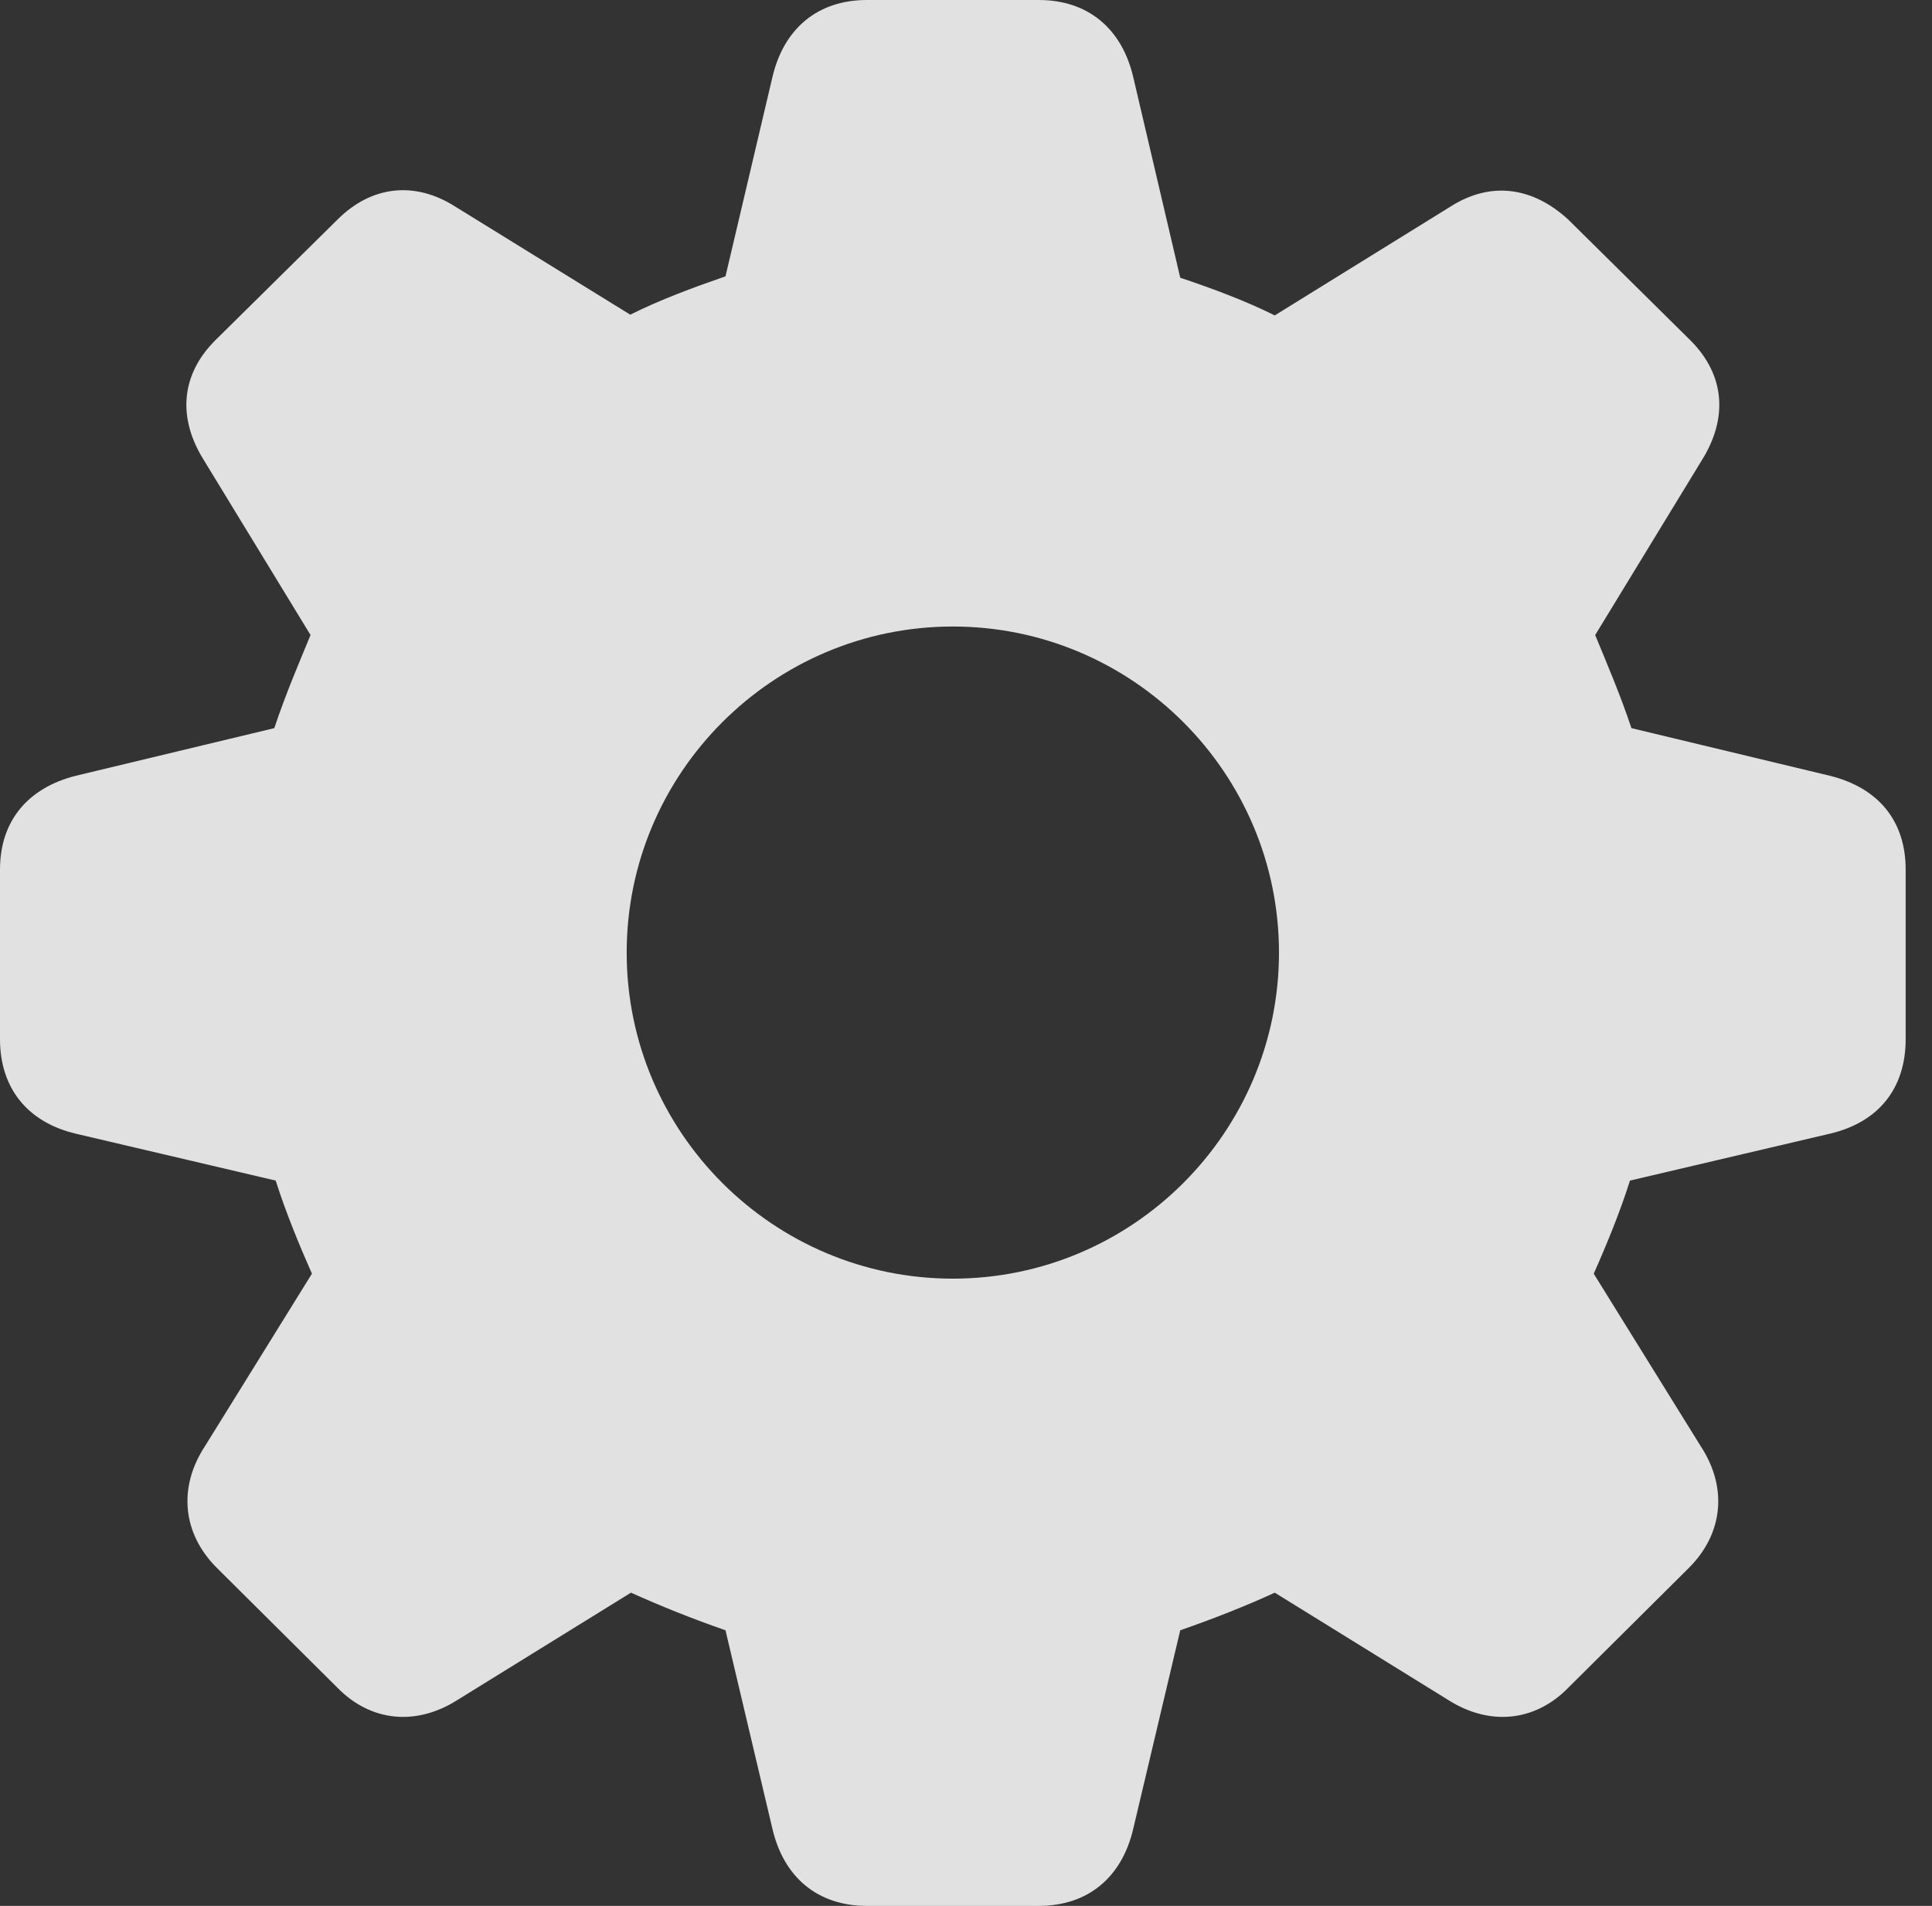 <?xml version="1.0" encoding="UTF-8"?>
<!--Generator: Apple Native CoreSVG 326-->
<!DOCTYPE svg
PUBLIC "-//W3C//DTD SVG 1.1//EN"
       "http://www.w3.org/Graphics/SVG/1.1/DTD/svg11.dtd">
<svg version="1.1" xmlns="http://www.w3.org/2000/svg" xmlns:xlink="http://www.w3.org/1999/xlink" viewBox="0 0 26.553 26.201">
 <rect x="0" y="0" width="26.553" height="26.201" fill="#333333" stroke="none"/>
 <g>
  <rect height="26.201" opacity="0" width="26.553" x="0" y="0"/>
  <path d="M11.914 26.201L14.277 26.201C14.951 26.201 15.42 25.811 15.576 25.137L16.221 22.412C16.67 22.256 17.119 22.08 17.52 21.895L19.902 23.369C20.469 23.73 21.094 23.672 21.553 23.203L23.213 21.553C23.682 21.084 23.75 20.449 23.369 19.873L21.904 17.51C22.09 17.09 22.266 16.66 22.402 16.23L25.146 15.586C25.82 15.43 26.191 14.961 26.191 14.287L26.191 11.953C26.191 11.289 25.82 10.83 25.146 10.664L22.422 10.01C22.266 9.541 22.08 9.111 21.924 8.73L23.389 6.328C23.75 5.752 23.711 5.156 23.232 4.678L21.553 3.018C21.074 2.578 20.498 2.48 19.932 2.842L17.52 4.336C17.129 4.141 16.689 3.975 16.221 3.818L15.576 1.064C15.42 0.391 14.951 0 14.277 0L11.914 0C11.24 0 10.771 0.391 10.615 1.064L9.971 3.799C9.521 3.955 9.072 4.121 8.662 4.326L6.26 2.842C5.693 2.48 5.098 2.559 4.639 3.018L2.959 4.678C2.48 5.156 2.441 5.752 2.803 6.328L4.268 8.73C4.111 9.111 3.926 9.541 3.77 10.01L1.045 10.664C0.381 10.83 0 11.289 0 11.953L0 14.287C0 14.961 0.381 15.43 1.045 15.586L3.789 16.23C3.926 16.66 4.102 17.09 4.287 17.51L2.822 19.873C2.441 20.449 2.51 21.084 2.979 21.553L4.639 23.203C5.098 23.672 5.723 23.73 6.289 23.369L8.672 21.895C9.082 22.08 9.521 22.256 9.971 22.412L10.615 25.137C10.771 25.811 11.24 26.201 11.914 26.201ZM13.096 17.578C10.625 17.578 8.613 15.566 8.613 13.096C8.613 10.625 10.625 8.613 13.096 8.613C15.566 8.613 17.578 10.625 17.578 13.096C17.578 15.566 15.566 17.578 13.096 17.578Z" fill="white" fill-opacity="0.85"/>
 </g>
</svg>
